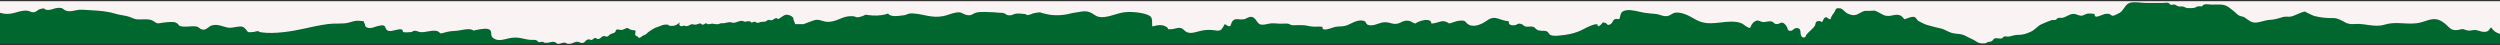 <svg width="1440" height="26" viewBox="0 0 1440 26" fill="none" xmlns="http://www.w3.org/2000/svg">
<rect x="0" y="0" width="1440" height="26" fill="#333333" stroke="none"/>
<g clip-path="url(#clip0)">
<rect x="1440" y="25.157" width="1440" height="24.459" transform="rotate(-180 1440 25.157)" fill="#00672F"/>
<path d="M2.896 7.94C5.016 8.173 6.834 7.787 8.692 7.304C11.036 6.694 13.231 5.811 16.009 6.217C17.869 6.486 17.793 7.376 19.959 6.934C21.126 6.694 21.872 5.527 23.145 5.193C26.652 4.262 24.716 5.435 27.129 5.701C29.412 5.952 30.914 4.729 33.315 4.555C36.566 4.317 35.978 5.389 37.988 6.116C39.98 6.836 41.708 6.307 43.684 5.936C45.901 5.519 46.642 5.542 48.86 5.669C53.777 5.952 58.679 6.133 63.375 7.1C65.657 7.577 67.464 8.289 69.742 8.646C72.178 9.033 73.576 9.268 75.729 10.161C77.907 11.068 78.132 11.225 81.133 11.189C83.838 11.157 86.042 10.859 88.05 11.971C91.132 13.681 89.68 13.709 94.167 13.018C95.643 12.793 99.784 12.381 101.118 12.959C103.853 14.142 101.768 15.023 105.72 15.323C107.936 15.489 110.987 14.869 113.072 15.242C114.997 15.588 114.962 17.111 117.386 17.075C119.139 17.045 120.337 15.085 122.017 14.649C124.702 13.954 126.725 14.622 128.935 15.303C132.358 16.361 132.566 16.072 136.171 15.489C139.483 14.956 140.184 15.316 141.648 16.95C143.164 18.636 142.133 18.743 145.995 18.412C147.18 18.309 147.264 17.9 148.859 17.936C149.214 18.346 149.788 18.582 150.591 18.639C158.202 19.685 168.345 18.039 175.4 16.439C179.94 15.407 184.317 14.473 189.106 13.829C192.59 13.358 197.002 13.837 200.274 13.171C202.929 12.631 203.895 11.695 207.192 12.001C210.717 12.326 208.981 12.006 210.055 13.662C210.621 14.534 209.85 15.402 211.806 15.98C213.784 16.568 215.578 15.547 217.299 15.082C224.224 13.212 220.251 17.359 224.439 17.874C226.478 18.125 232.532 15.109 232.04 18.456C233.907 18.758 235.427 18.594 237.264 18.414C237.601 17.999 238.172 17.755 238.975 17.684C239.996 17.817 240.908 18.074 241.711 18.46C245.056 18.92 248.864 17.039 251.884 17.917C252.511 18.1 253.357 18.991 253.885 19.298C256.961 18.555 258.645 17.881 262.219 17.794C265.111 17.726 270.547 15.706 272.752 17.632C274.823 17.163 278.997 16.107 281.193 16.74C284.111 17.58 281.986 20.297 283.956 21.837C286.647 23.938 289.744 22.851 293.11 22.073C295.217 21.588 297.35 21.53 299.535 21.865C301.578 22.178 303.586 22.876 305.705 22.981C307.22 23.058 308.449 22.649 309.418 23.514C309.975 24.003 309.913 24.343 311.059 24.255C311.722 24.204 312.103 23.924 312.82 24.136C313.274 24.275 313.312 24.543 313.861 24.644C314.373 24.736 315.309 24.639 315.813 24.568C316.958 24.407 317.977 23.902 319.208 24.139C320.599 24.406 320.332 25.439 322.096 25.199C323.276 25.037 324.444 24.22 325.858 24.686C326.314 24.835 326.344 25.09 326.899 25.193C327.345 25.272 328.384 25.219 328.827 25.138C330.116 24.909 331.205 23.911 332.744 24.061C333.873 24.174 334.692 24.994 335.733 24.716C336.775 24.441 337.069 23.74 337.642 23.255C338.078 22.884 338.652 22.591 339.502 22.693C340.16 22.771 340.12 23.163 340.938 22.945C341.852 22.702 341.876 21.589 343.244 21.938C343.704 22.057 343.687 22.411 344.28 22.463C344.922 22.522 345.561 22.138 345.886 21.895C346.376 21.531 346.763 20.9 347.662 20.772C348.458 20.659 348.944 21.145 349.643 21.1C350.291 21.056 350.745 20.296 351.068 20.03C351.908 19.34 353.948 19.13 354.458 18.335C354.709 17.947 354.495 17.223 355.401 16.987C356.064 16.813 356.708 17.223 357.452 17.238C358.601 17.263 358.889 17.041 359.758 16.678C360.337 16.436 360.848 16.031 361.585 16.177C361.963 16.255 362.456 16.723 362.78 16.882C363.614 17.297 364.843 17.487 365.966 17.54C366.349 18.388 365.414 19.693 366.133 20.463C366.38 20.725 367.075 20.877 367.378 21.121C367.912 21.542 367.458 22.032 368.585 21.695C369.089 21.543 369.596 21.045 369.902 20.792C370.464 20.335 370.78 20.35 371.485 20.049C372.292 19.705 372.746 19.078 373.281 18.606C373.858 18.094 374.558 17.733 375.256 17.287C376.035 16.787 376.648 16.304 377.639 15.922C378.635 15.535 379.744 15.26 380.678 14.821C381.874 14.261 383.215 14.06 384.707 14.214C385.32 14.634 385.503 14.87 386.423 14.912C386.784 14.928 387.316 14.897 387.678 14.864C388.131 14.821 388.291 14.824 388.706 14.693C389.994 14.289 390.798 13.411 391.713 12.791C391.041 13.514 390.93 15.376 393.109 15.042C393.497 14.985 393.633 14.728 394.044 14.728C394.518 14.728 394.53 15.02 394.998 15.053C395.312 15.088 395.604 15.062 395.871 14.968C396.826 14.854 397.54 14.091 398.402 13.967C399.241 13.848 399.462 14.217 400.324 14.218C401.095 14.223 401.762 13.96 402.389 13.737C403.232 13.436 402.963 13.248 403.718 13.654C404.26 13.948 404.019 14.28 405.033 14.16C405.714 14.078 406.128 13.317 406.975 13.414C407.699 14.516 409.185 13.553 410.462 13.638C411.667 13.722 412.537 14.135 413.856 13.88C414.431 13.768 414.711 13.46 415.269 13.371C415.726 13.303 416.275 13.445 416.744 13.398C418.187 13.259 419.522 12.579 421.124 12.826C421.739 12.919 421.774 13.153 422.527 13.132C422.907 13.124 423.674 12.93 424.011 12.836C424.905 12.581 425.809 12.082 426.871 11.994C427.904 11.909 428.557 12.541 429.348 12.533C429.864 12.524 429.736 12.335 430.239 12.275C431.449 12.127 432.768 12.264 432.787 13.084C433.372 12.986 433.876 12.49 434.621 12.529C435.619 12.582 435.416 13.19 436.53 13.138C437.503 13.093 437.879 12.577 438.953 12.558C439.716 12.544 440.191 12.584 440.898 12.369C441.588 12.162 441.804 11.714 442.431 11.523C443.2 11.287 443.399 11.666 443.89 11.686C445.314 11.745 445.429 10.983 446.548 10.571C447.805 10.107 447.115 10.739 448.128 10.885C448.621 10.955 448.915 10.612 449.215 10.437C450.121 9.896 450.958 9.148 451.981 8.702C453.748 7.932 456.54 9.37 456.921 10.366C457.092 10.819 456.962 11.267 457.183 11.727C457.533 12.458 457.866 13.136 457.965 13.896L462.777 13.922C463.899 13.52 465.23 12.973 465.849 12.771C466.764 12.473 469.234 11.423 470.338 11.401C473.118 11.347 474.382 12.734 477.365 12.58C482.88 12.292 484.925 9.17 490.664 9.311C493.822 9.387 492.405 10.637 496.367 9.426C497.263 9.152 497.924 8.821 498.511 8.467C500.023 8.671 501.454 8.857 502.58 8.915C506.257 9.101 509.251 8.645 511.565 7.795C511.915 8.344 512.152 8.763 514.101 9.146C515.962 9.514 518.826 9.01 520.616 8.788C522.805 8.516 522.561 7.562 525.802 7.736C532.089 8.077 536.668 10.6 543.338 9.27C545.798 8.776 547.922 7.725 550.401 7.28C554.096 6.622 553.758 7.799 556.55 8.573C559.543 9.404 560.339 7.708 562.492 7.216C565.107 6.617 569.174 6.974 572.341 7.062C574.057 7.252 575.788 7.363 577.522 7.409C577.799 7.483 578.091 7.565 578.428 7.674C579.579 8.04 579.351 8.6 580.89 8.782C583.143 9.044 583.395 8.11 585.198 7.856C586.969 7.607 589.083 8.048 590.745 8.104C591.042 8.575 591.617 8.742 592.477 8.601C593.444 8.375 594.317 8.066 595.098 7.673C596.244 7.352 597.668 7.258 599.001 7.095C600.523 7.642 602.172 8.033 603.946 8.364C608.57 9.231 613.697 8.659 618.036 7.44C618.804 7.381 619.64 7.264 620.596 7.067C623.61 6.446 625.654 6.103 628.375 7.33C630.067 8.091 630.944 9.292 633.1 9.733C637.207 10.573 643.063 7.736 646.974 7.157C651.054 6.553 656.85 7.083 660.457 8.309C662.784 9.101 663.404 10.105 663.573 11.572C663.605 11.846 663.599 15.273 663.797 15.223C666.717 14.483 669.2 13.861 671.874 15.489C673.765 16.643 671.357 17.037 675.065 16.784C676.937 16.656 678.33 15.641 680.307 16.219C681.81 16.66 682.152 17.838 683.469 18.439C685.614 19.414 687.656 18.798 689.844 18.207C693.068 17.339 695.725 16.916 699.28 17.4C700.894 17.621 701.89 17.942 703.246 17.226C703.747 16.959 705.508 14.005 705.247 13.98C706.686 14.115 706.86 15.376 708.687 15.014C709.191 13.848 709.416 11.531 711.824 11.041C712.287 10.946 714.129 11.177 714.687 11.19C717.494 11.263 717.24 10.695 719.256 9.948C722.982 8.572 723.737 13.169 725.601 13.929C727.169 14.568 728.862 14.046 730.434 13.716C733.002 13.18 734.674 13.51 737.309 13.651C738.711 13.73 740.476 13.434 741.802 13.628C742.699 13.761 743.52 14.524 744.406 14.524C746.21 14.512 748.016 14.492 749.818 14.463C752.649 14.524 753.545 15.129 756.187 15.325C758.107 15.465 759.878 15.134 761.766 15.447C761.277 18.771 767.266 15.778 769.332 15.447C771.701 15.068 773.271 15.384 775.38 14.726C778.042 13.893 781.713 11.037 785.334 11.942C787.688 12.528 785.973 14.465 789.511 14.583C792.589 14.684 794.851 12.653 798.264 12.801C800.578 12.9 801.674 13.856 803.993 13.739C806.918 13.598 808.015 11.456 811.339 11.959C813.109 12.227 813.616 13.251 815.222 13.536C817.647 11.731 824.477 9.993 824.485 13.601C829.792 13.089 830.5 10.743 834.812 13.539C836.442 13.146 838.377 12.228 840.163 11.975C845.064 11.287 843.639 13.181 846.326 14.362C849.995 15.973 854.561 13.213 856.628 11.752C861.447 8.339 863.768 12.008 868.991 12.19C869.106 13.557 869.159 14.754 872.163 14.544C874.06 14.41 873.899 13.238 876.104 13.784C877.513 14.133 877.244 15.095 879.318 15.373C880.319 15.319 881.322 15.285 882.325 15.264C884.398 15.595 883.949 16.318 885.119 16.972C886.84 17.931 885.585 17.239 888.055 17.772C888.968 17.645 889.834 17.7 890.654 17.943C892.605 18.66 891.54 19.934 894.064 20.467C895.923 20.858 899.187 20.372 901.107 20.138C904.615 19.705 908.015 18.751 910.769 17.453C912.057 16.846 921.191 11.68 920.314 15.151C921.881 15.069 923.225 12.921 923.108 12.921C924.794 12.925 925.442 13.525 926.112 14.388C930.323 13.896 927.512 10.122 932.66 11.037C933.77 9.22 932.597 6.47 936.904 5.884C939.971 5.467 944.082 6.828 946.936 7.301C949.187 7.674 951.37 7.822 953.67 8.024C956.147 8.235 958.284 9.847 960.88 9.136C962.599 8.667 963.153 7.499 965.207 7.282C967.945 6.999 971.16 8.27 973.042 9.247C976.978 11.286 979.343 13.389 985.193 13.394C989.311 13.398 993.242 12.449 997.355 12.459C999.341 12.464 1001.24 12.705 1002.92 13.33C1004.42 13.887 1006.44 16.167 1008.08 16.062C1008.62 14.832 1009.11 13.364 1010.71 12.392C1012.52 11.295 1012.75 11.945 1014.52 12.473C1016.64 13.107 1017.45 12.237 1019.52 12.262C1021.81 12.288 1021.44 13.729 1023.2 13.857C1025.24 14.006 1025.54 12.382 1027.39 13.335C1028.05 13.671 1029.03 15.071 1029.33 15.567C1029.77 16.308 1029.35 17.801 1031.45 17.761C1032.59 17.743 1033.23 16.372 1034.39 16.199C1037.63 15.721 1036.92 18.701 1037.22 19.845C1037.34 20.323 1037.82 21.863 1039.22 21.572C1040.29 21.355 1040.05 20.551 1040.4 20.089C1041.84 18.18 1044.4 16.581 1045.48 14.582C1045.78 14.027 1045.66 12.83 1046.41 12.402C1047.32 11.893 1048.85 12.016 1049.25 12.743C1050.71 11.959 1049.7 10.299 1052.12 9.852C1052.6 10.462 1053.38 10.949 1054.37 11.133C1054.69 9.6 1055.37 8.663 1056.45 7.281C1057.12 6.433 1057.08 4.941 1058.53 4.689C1059.08 4.724 1059.63 4.777 1060.17 4.839C1061.7 5.343 1062.75 7.095 1064.05 7.726C1069.08 10.165 1070.13 7.595 1073.92 6.283C1075.88 6.298 1077.85 6.235 1079.8 6.111C1081.07 6.532 1082.21 7.206 1083.45 7.869C1085.11 8.759 1085.83 9.242 1087.97 9.181C1089.98 9.126 1091.64 8.116 1093.83 8.667C1095.82 9.172 1095.79 10.105 1097.02 11.115C1097.97 10.835 1100.37 9.781 1101.36 9.715C1103.15 9.594 1103.11 9.871 1104.05 11.04C1104.73 11.895 1104.54 11.861 1105.52 12.341C1106.33 12.734 1107.13 13.134 1107.95 13.562C1109.36 14.306 1110.97 14.611 1112.42 15.044C1114.44 15.644 1116.13 15.932 1118.15 16.446C1120.12 16.946 1121.97 18.239 1123.93 18.869C1125.88 19.496 1127.82 19.397 1129.78 19.788C1131.86 20.205 1133.73 21.681 1135.75 22.434C1137.62 23.133 1139.18 24.978 1141.18 24.945C1141.89 24.934 1142.71 25.093 1143.41 24.971C1144.18 24.837 1144.48 24.373 1145.03 24.192C1145.74 23.964 1146.4 24.091 1147.1 23.79C1147.76 23.504 1148.18 22.496 1148.72 22.235C1150.1 21.571 1151.64 22.531 1153.02 22.092C1153.69 21.88 1153.75 21.236 1154.42 21.023C1155.09 20.81 1155.99 21.14 1156.67 21.095C1158.49 20.974 1159.95 20.086 1161.88 20.108C1164.93 20.143 1167.14 19.527 1169.95 18.164C1171.62 17.357 1172.71 16.145 1174.22 14.97C1175.33 14.101 1176.63 13.648 1177.9 13.086C1179.08 12.571 1180.44 12.045 1181.76 11.603C1182.54 11.341 1183.27 11.665 1184.01 11.441C1184.67 11.238 1184.74 10.576 1185.39 10.364C1186.26 10.082 1187.3 10.468 1188.23 10.199C1191.02 9.396 1192.82 7.346 1195.73 8.199C1196.7 8.482 1197.72 9.015 1198.72 9.045C1200.06 9.086 1201.05 8.081 1202.33 7.863C1203.54 7.657 1205.34 7.848 1206.51 8.04C1206.03 11.4 1210.93 8.254 1212.59 8.023C1213.38 7.911 1214.23 7.842 1215.01 8.075C1215.53 8.228 1216.28 9.038 1216.73 9.074C1217.71 9.155 1219.61 8.016 1220.65 7.537C1223.17 6.374 1224 2.461 1226.72 1.65C1229.56 0.803 1233.42 1.699 1236.35 1.699C1239.55 1.699 1242.75 1.709 1245.95 1.699C1246.83 1.696 1248.09 1.38 1248.93 1.65C1249.6 1.861 1249.66 2.513 1250.33 2.717C1251.05 2.938 1251.86 2.456 1252.58 2.619C1253.41 2.804 1253.98 3.503 1254.8 3.685C1255.8 3.91 1256.73 3.5 1257.75 3.852C1258.63 4.153 1259.01 4.56 1259.96 4.628C1261.4 4.73 1262.95 4.725 1264.35 4.389C1265 3.907 1265.69 3.637 1266.44 3.582C1267 3.609 1267.57 3.644 1268.13 3.689C1268.79 3.479 1268.86 2.831 1269.52 2.619C1270.79 2.207 1272.65 2.668 1273.98 2.668C1276.95 2.668 1280.27 2.179 1282.86 3.609C1284.15 4.322 1285.23 5.405 1286.51 6.301C1287.62 7.085 1288.61 8.47 1289.81 9.007C1291.04 9.557 1292.09 9.388 1293.31 10.301C1295.15 11.684 1296.96 13.104 1299.14 13.013C1301.99 12.893 1304.75 11.54 1307.62 11.428C1310.39 11.321 1312.59 10.422 1315.25 9.75C1316.76 9.369 1318.3 9.852 1319.77 9.495C1321.25 9.137 1322.89 8.282 1324.35 7.723C1325.1 7.438 1326.4 6.841 1327.12 6.734C1328.39 6.543 1327.8 6.909 1328.74 7.276C1330.18 7.835 1331.9 8.9 1333.17 9.231C1336.76 10.167 1340.3 10.45 1344.07 10.415C1346.57 10.393 1348.77 11.829 1351.05 12.999C1353.18 14.089 1354.82 13.908 1357.08 13.796C1362.56 13.522 1367.94 15.886 1373.39 14.226C1379.99 12.218 1385.36 14.182 1392.03 13.372C1397.67 12.686 1401.21 9.064 1406.68 12.434C1410.94 15.063 1411.11 18.511 1416.99 16.992C1418.98 16.479 1418.97 16.912 1420.65 17.38C1422.24 17.818 1422.93 17.607 1424.55 17.349C1427.08 16.939 1428.58 18.397 1431 18.356C1433.88 18.306 1433.51 16.795 1434.91 15.783C1436.13 17.745 1437.76 18.908 1440 19.507V0.698L-4.55712e-05 0.698V7.347C0.857 7.538 1.692 7.81 2.896 7.94Z" fill="#F9F3F3"/>
</g>
<defs>
<clipPath id="clip0">
<rect x="1440" y="25.157" width="1440" height="24.459" transform="rotate(-180 1440 25.157)" fill="white"/>
</clipPath>
</defs>
</svg>
